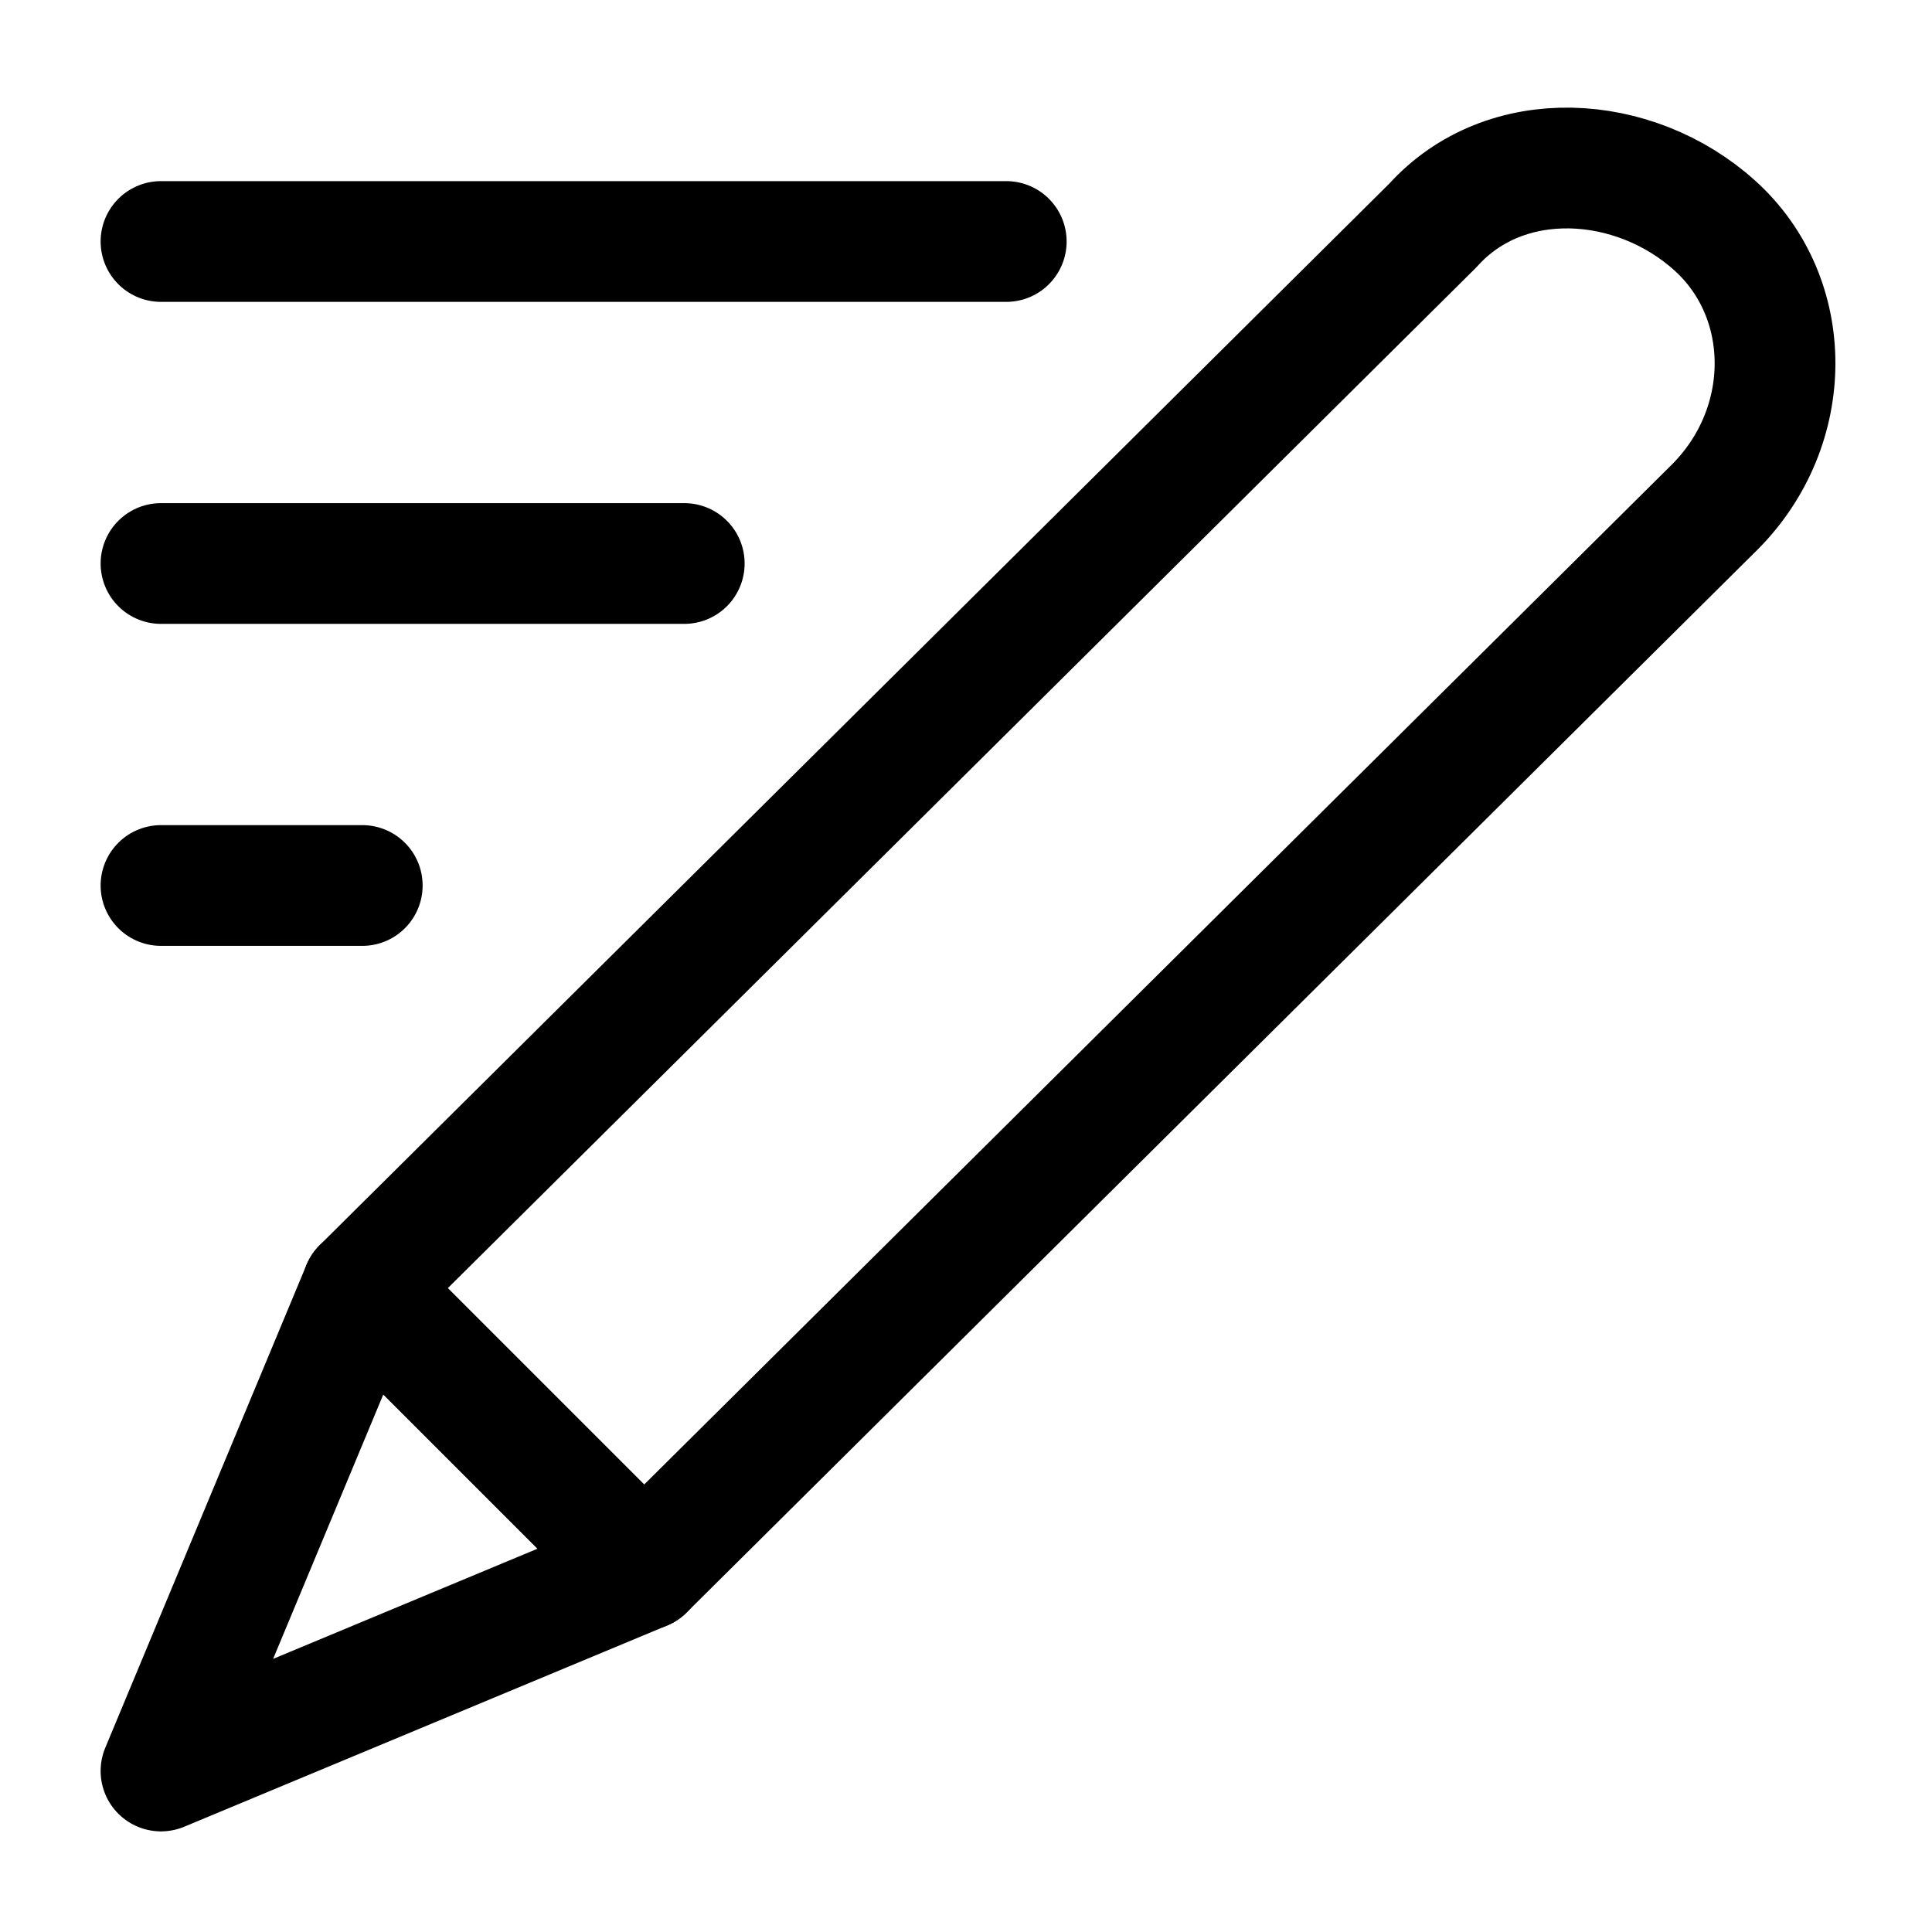 <svg width="24" height="24" viewBox="0 0 24 24" fill="none" xmlns="http://www.w3.org/2000/svg">
<path d="M8 19.5L21.3 6.3C22.3 5.3 22.3 3.7 21.3 2.8C20.3 1.9 18.7 1.8 17.8 2.8L4.5 16L8 19.5Z" stroke="black" stroke-width="1.5" stroke-miterlimit="10" stroke-linecap="round" stroke-linejoin="round"/>
<path d="M4.5 16L2 22L8 19.5L4.5 16Z" stroke="black" stroke-width="1.5" stroke-miterlimit="10" stroke-linecap="round" stroke-linejoin="round"/>
<path d="M12.5 3H2" stroke="black" stroke-width="1.5" stroke-miterlimit="10" stroke-linecap="round" stroke-linejoin="round"/>
<path d="M8.5 7H2" stroke="black" stroke-width="1.5" stroke-miterlimit="10" stroke-linecap="round" stroke-linejoin="round"/>
<path d="M4.5 11H2" stroke="black" stroke-width="1.5" stroke-miterlimit="10" stroke-linecap="round" stroke-linejoin="round"/>
</svg>
